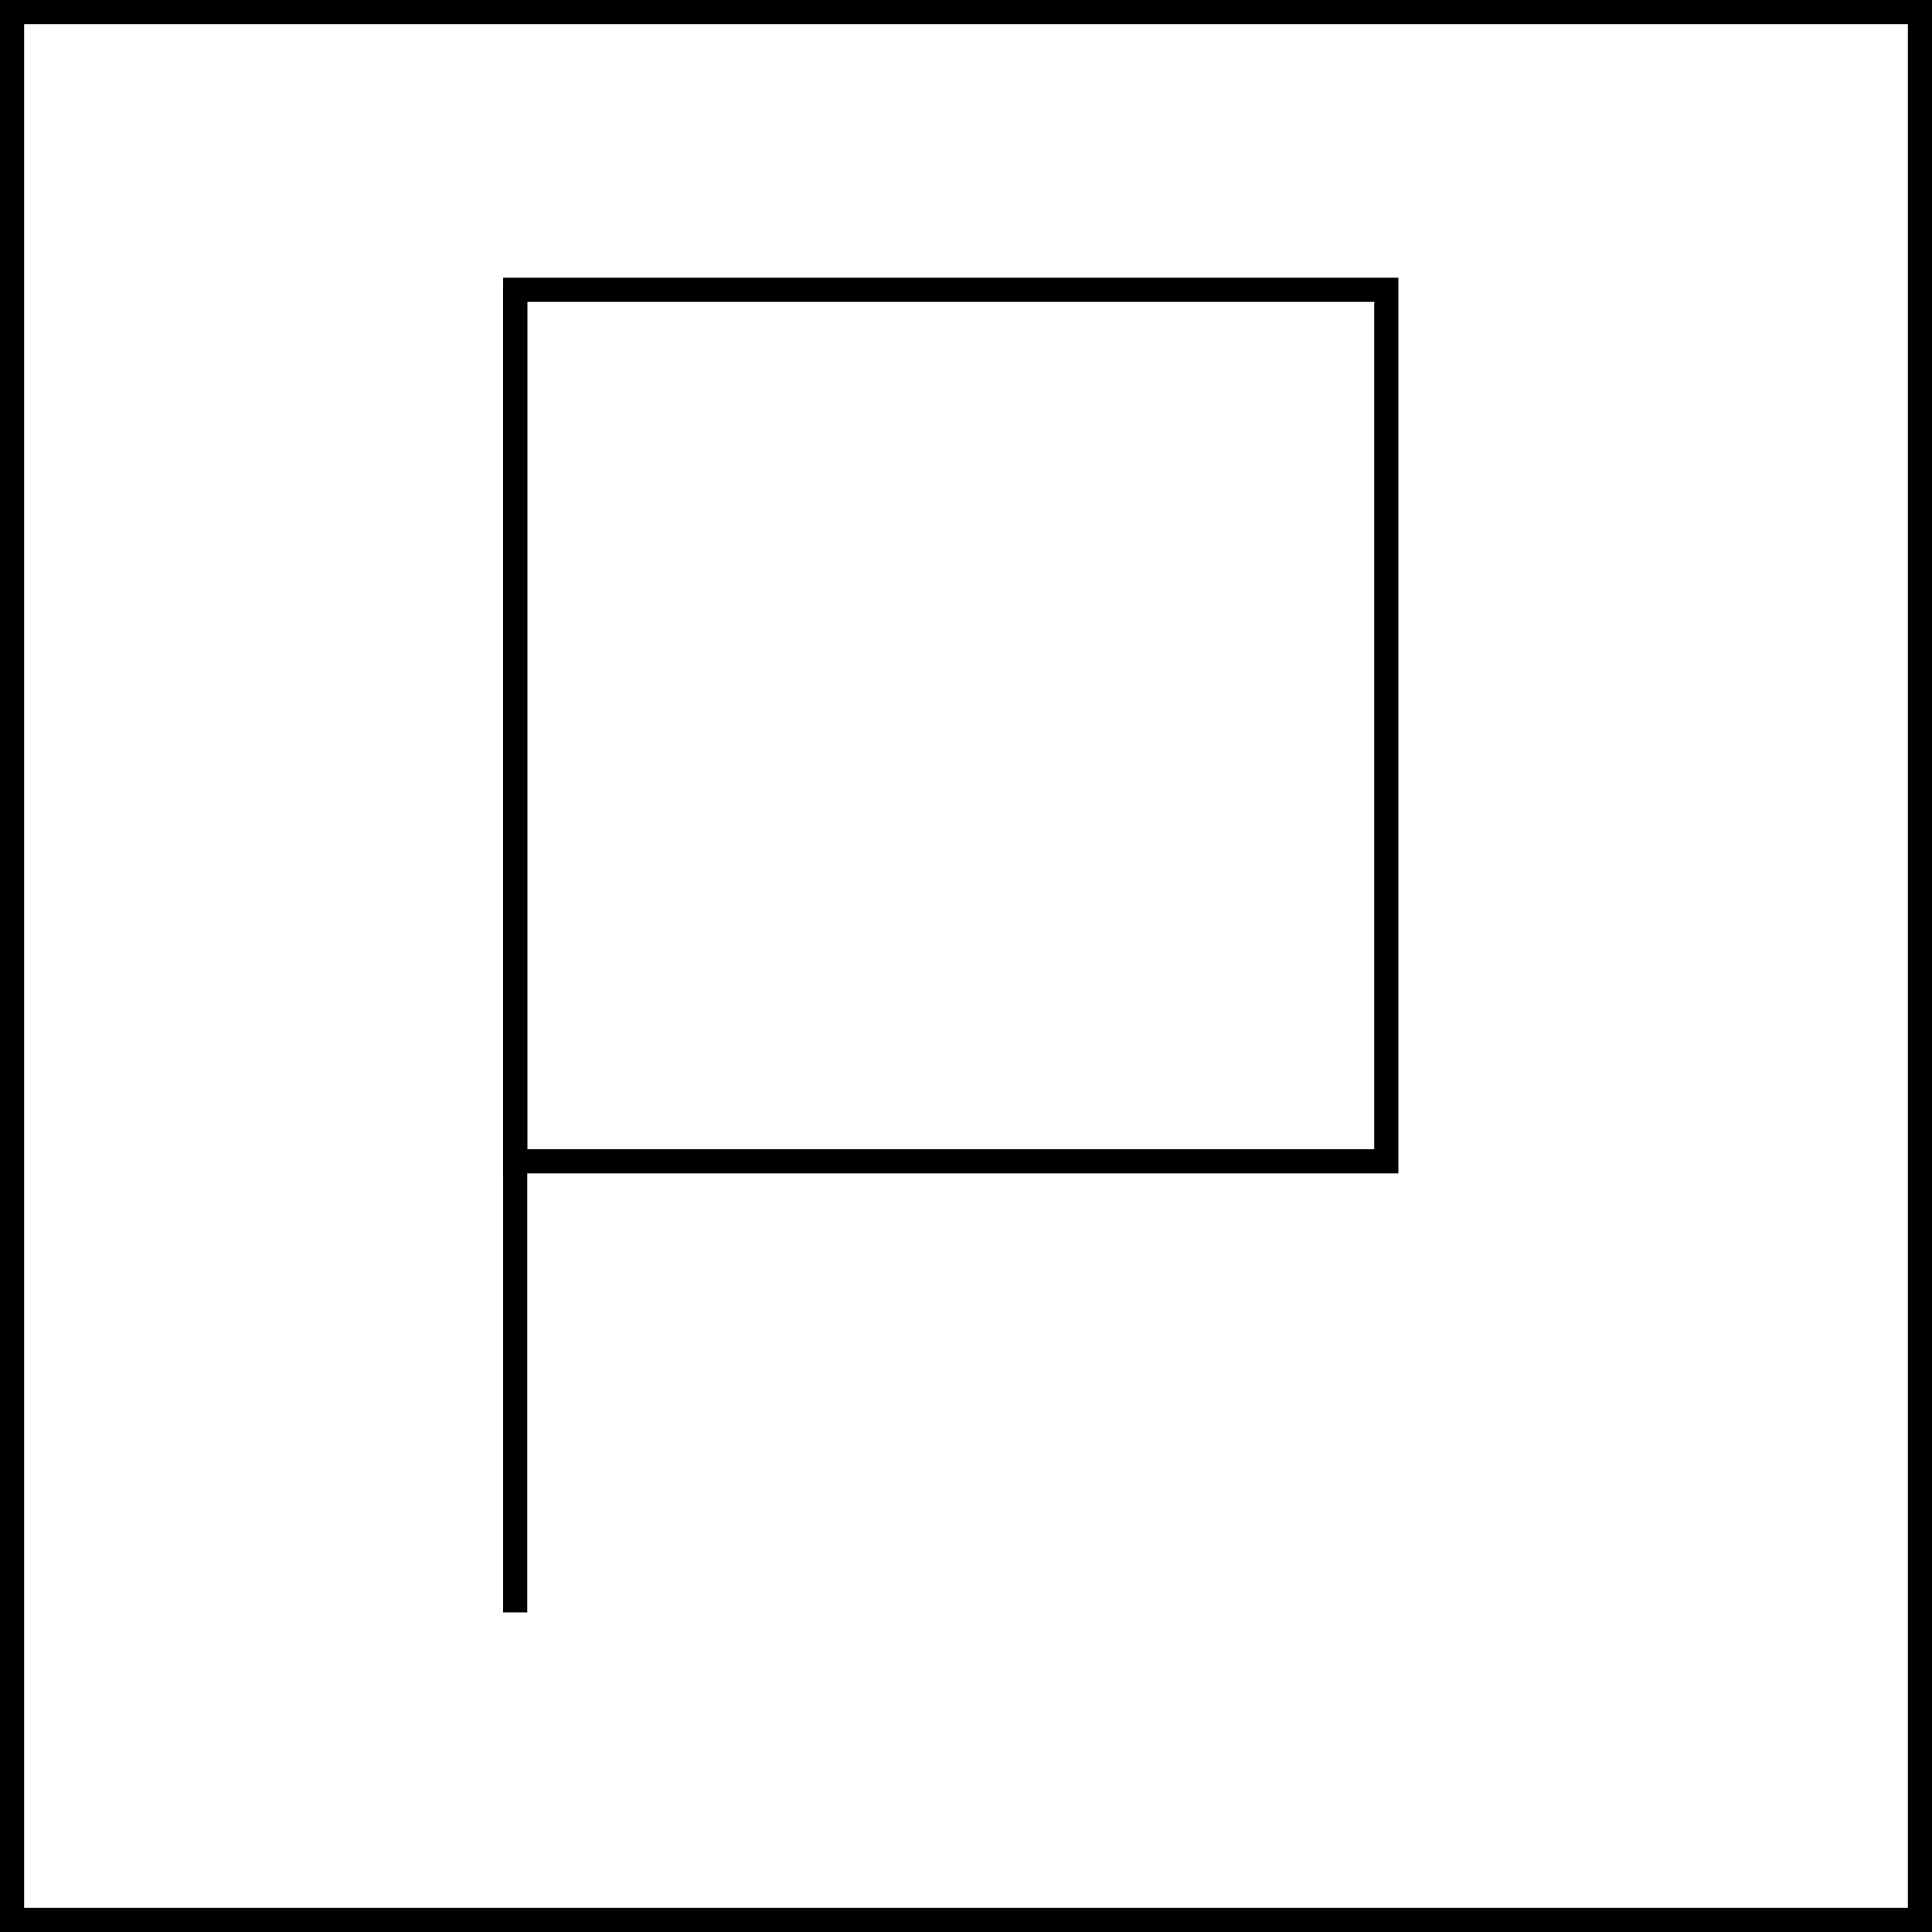 <svg width="60" height="60" viewBox="0 0 60 60" fill="none" xmlns="http://www.w3.org/2000/svg">
    <g clip-path="url(#clip0_3395_5398)">
        <path d="M16 9H43.053V36.066H16V9Z" stroke="currentColor" stroke-width="0.75" stroke-miterlimit="10" />
        <path d="M0.375 0.375H59.625V59.625H0.375V0.375Z" stroke="currentColor" stroke-width="0.75"
            stroke-miterlimit="10" />
        <path d="M16 9V50.075" stroke="currentColor" stroke-width="0.75" />
    </g>
    <defs>
        <clipPath id="clip0_3395_5398">
            <rect width="60" height="60" fill="white" />
        </clipPath>
    </defs>
</svg>